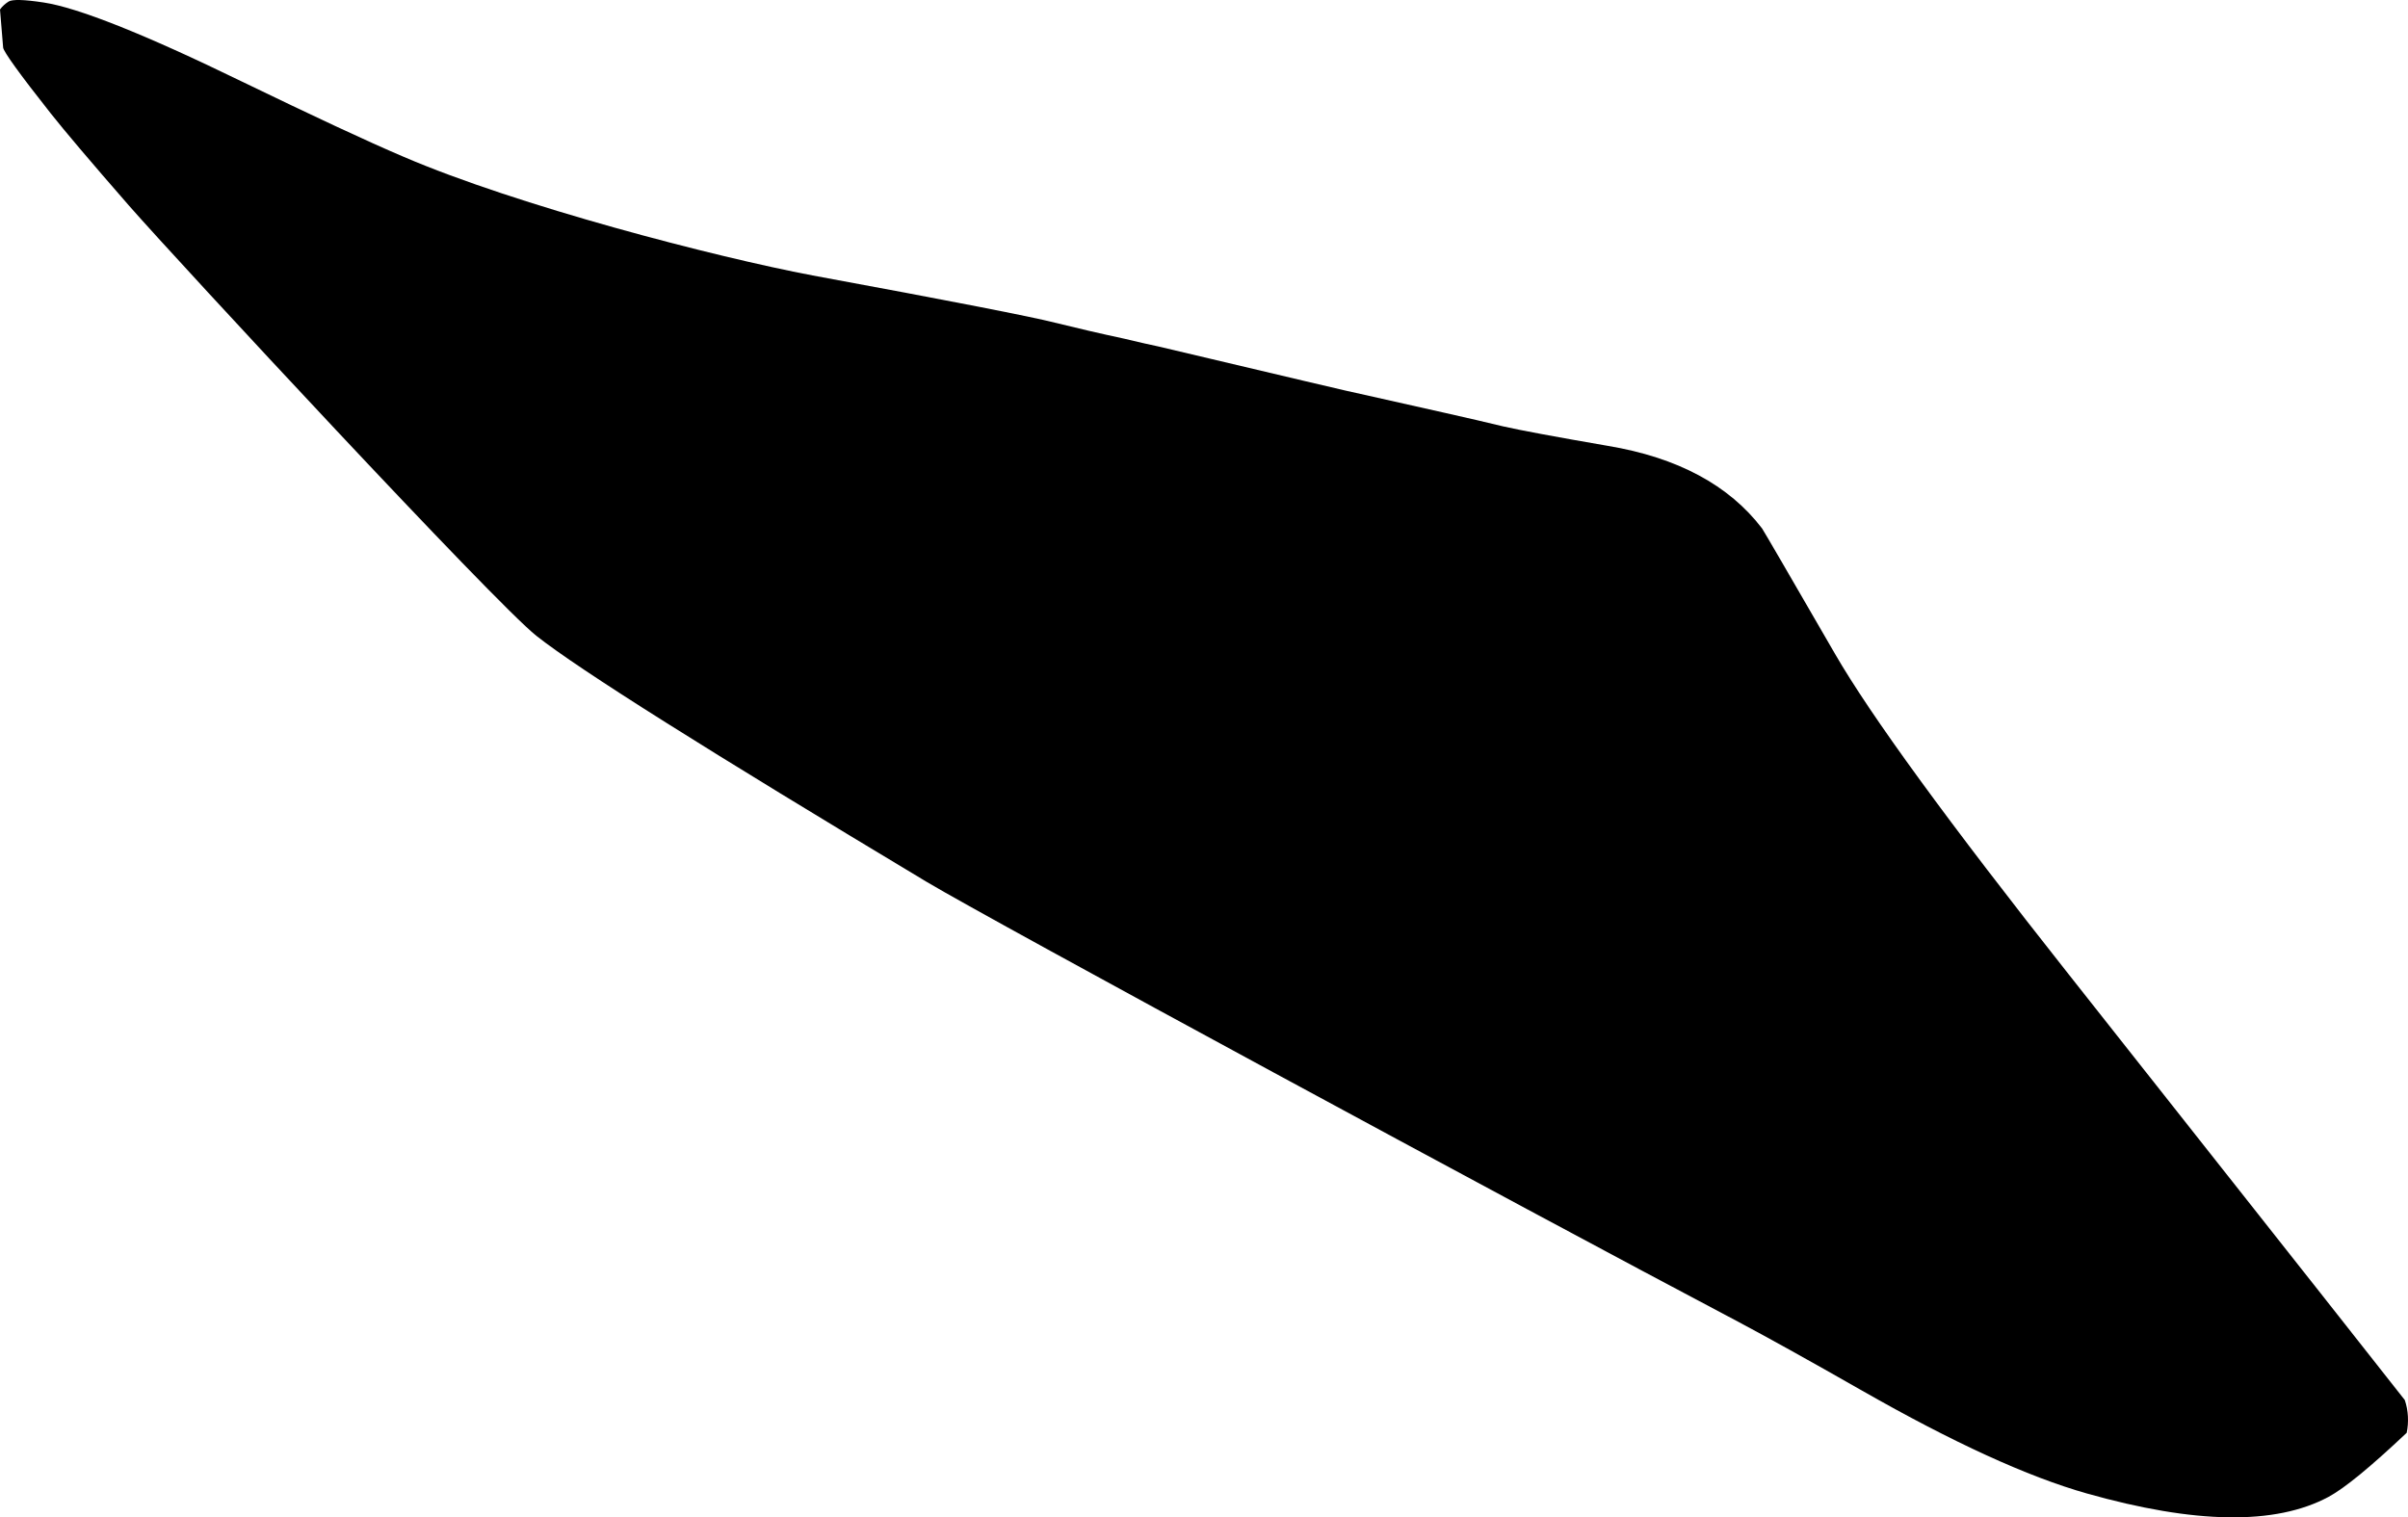 <?xml version="1.0" encoding="utf-8"?>
<!-- Generator: Adobe Illustrator 16.0.0, SVG Export Plug-In . SVG Version: 6.00 Build 0)  -->
<!DOCTYPE svg PUBLIC "-//W3C//DTD SVG 1.1//EN" "http://www.w3.org/Graphics/SVG/1.1/DTD/svg11.dtd">
<svg version="1.1" id="Layer_1" xmlns="http://www.w3.org/2000/svg" xmlns:xlink="http://www.w3.org/1999/xlink" x="0px" y="0px"
	 width="739.354px" height="465.902px" viewBox="0 0 739.354 465.902" enable-background="new 0 0 739.354 465.902"
	 xml:space="preserve">
<path d="M738.369,429.883c0.016-0.07-34.405-43.65-103.136-130.639c-36.979-46.777-60.896-79.572-71.854-98.555
	c-14.14-24.446-21.565-37.226-22.345-38.422c-10.119-13.28-25.965-21.82-47.438-25.379c-16.118-2.782-26.812-4.772-32.146-5.986
	c-9.304-2.283-23.44-5.378-42.406-9.652c-3.185-0.606-24.271-5.628-63.381-14.87c-1.971-0.421-5.491-1.174-10.604-2.413
	c-7.395-1.58-14.477-3.241-21.188-4.896c-6.979-1.786-31.854-6.661-74.354-14.491c-30.005-5.676-90.62-21.428-125.485-36.389
	c-11.475-4.882-27.938-12.597-49.759-23.15C44.132,10.356,23.832,2.336,13.346,0.758C7.427-0.139,3.841-0.243,2.659,0.462
	C1.634,1.126,0.735,1.892,0,2.913l0.963,11.691c0.11,1.202,4.866,7.888,14.604,20.202c4.058,5.137,12.107,14.662,24.113,28.419
	c15.75,17.943,112.218,121.903,125.006,132c13.097,10.382,53.083,35.494,119.774,75.515
	c20.568,12.273,180.865,99.023,249.081,135.025c8.598,4.562,21.367,11.637,38.104,21.178c28.021,16.002,51.024,26.514,69.146,31.639
	c33.118,9.359,57.84,9.783,74.139,1.045c4.992-2.688,12.942-9.236,24.016-19.682C739.635,436.707,739.457,433.061,738.369,429.883z"
	/>
</svg>
